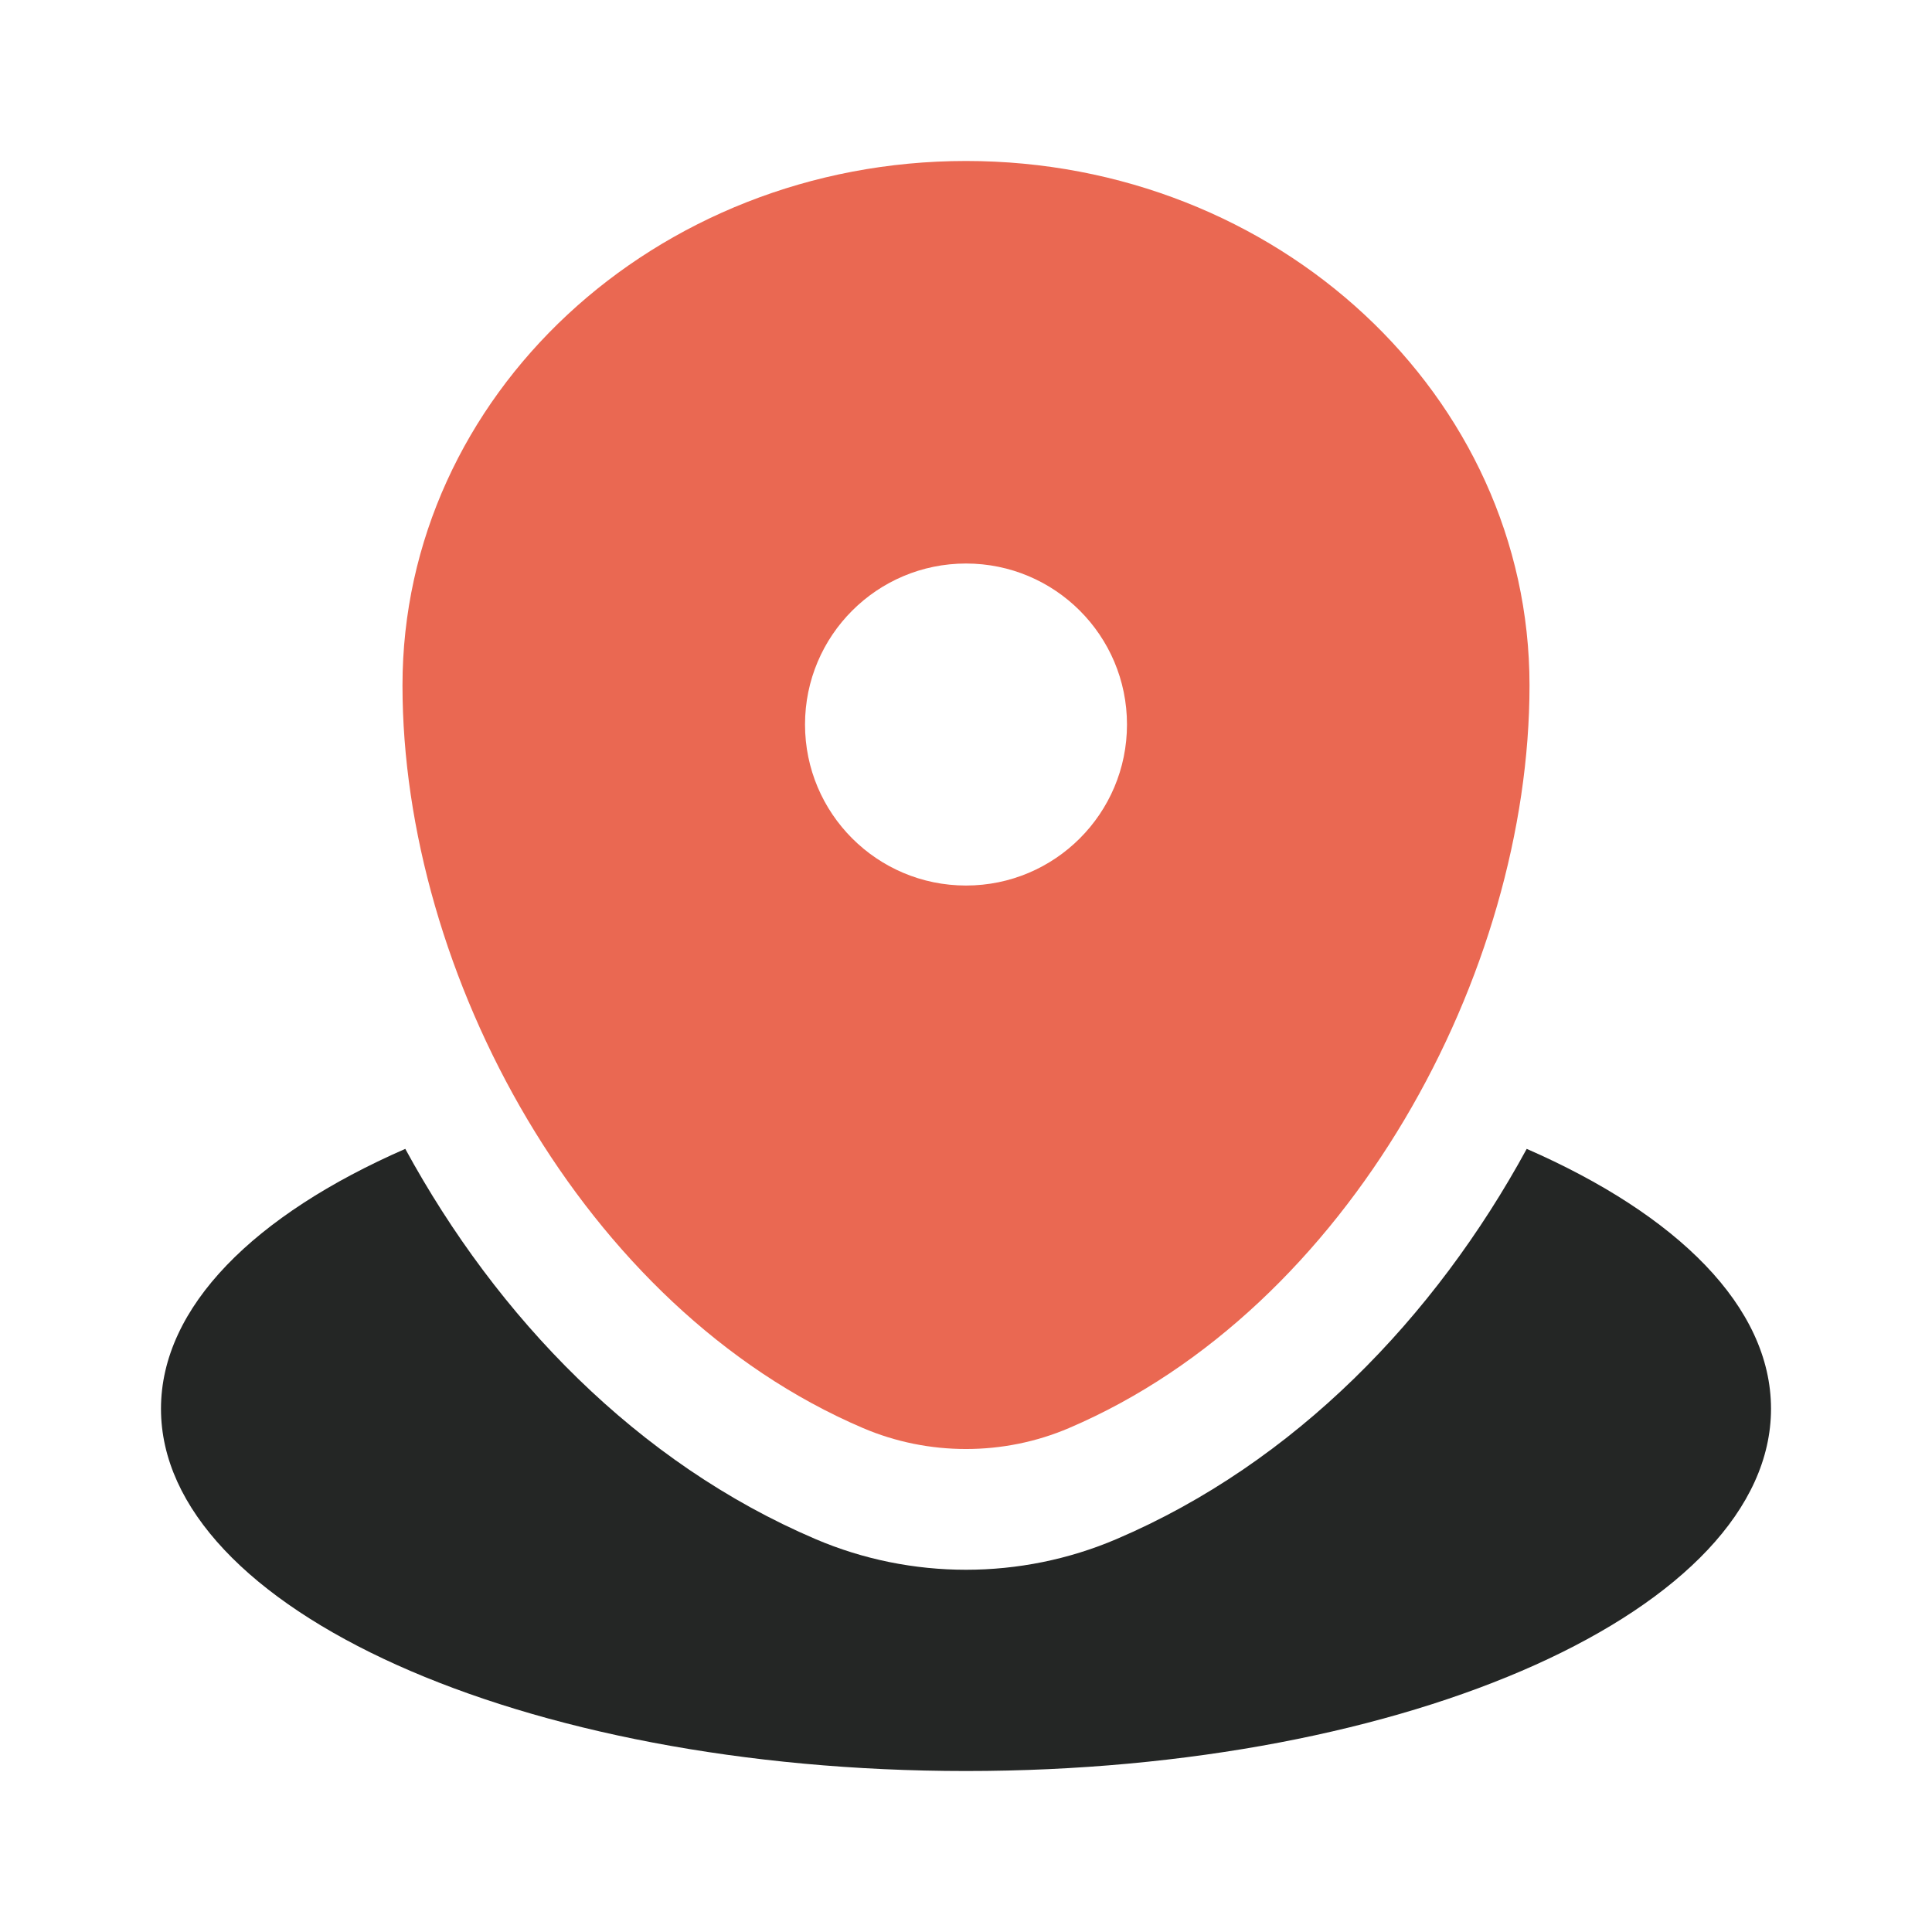 <svg width="40" height="40" viewBox="0 0 40 40" fill="none" xmlns="http://www.w3.org/2000/svg">
<g id="icon black">
<path id="Vector" d="M20 36.667C29.205 36.667 36.667 33.309 36.667 29.167C36.667 27.056 34.728 25.149 31.609 23.786C29.706 27.279 26.803 30.29 23.116 31.865C21.134 32.712 18.866 32.712 16.884 31.865C13.197 30.29 10.294 27.279 8.391 23.786C5.272 25.149 3.333 27.056 3.333 29.167C3.333 33.309 10.795 36.667 20 36.667Z" fill="#242625"/>
<path id="Vector_2" fill-rule="evenodd" clip-rule="evenodd" d="M8.333 14.191C8.333 8.195 13.557 3.333 20 3.333C26.443 3.333 31.667 8.195 31.667 14.191C31.667 20.141 27.943 27.083 22.133 29.566C20.779 30.145 19.221 30.145 17.866 29.566C12.057 27.083 8.333 20.141 8.333 14.191ZM20 18.334C21.841 18.334 23.333 16.841 23.333 15C23.333 13.159 21.841 11.667 20 11.667C18.159 11.667 16.667 13.159 16.667 15C16.667 16.841 18.159 18.334 20 18.334Z" fill="#EA6852"/>
</g>
</svg>

